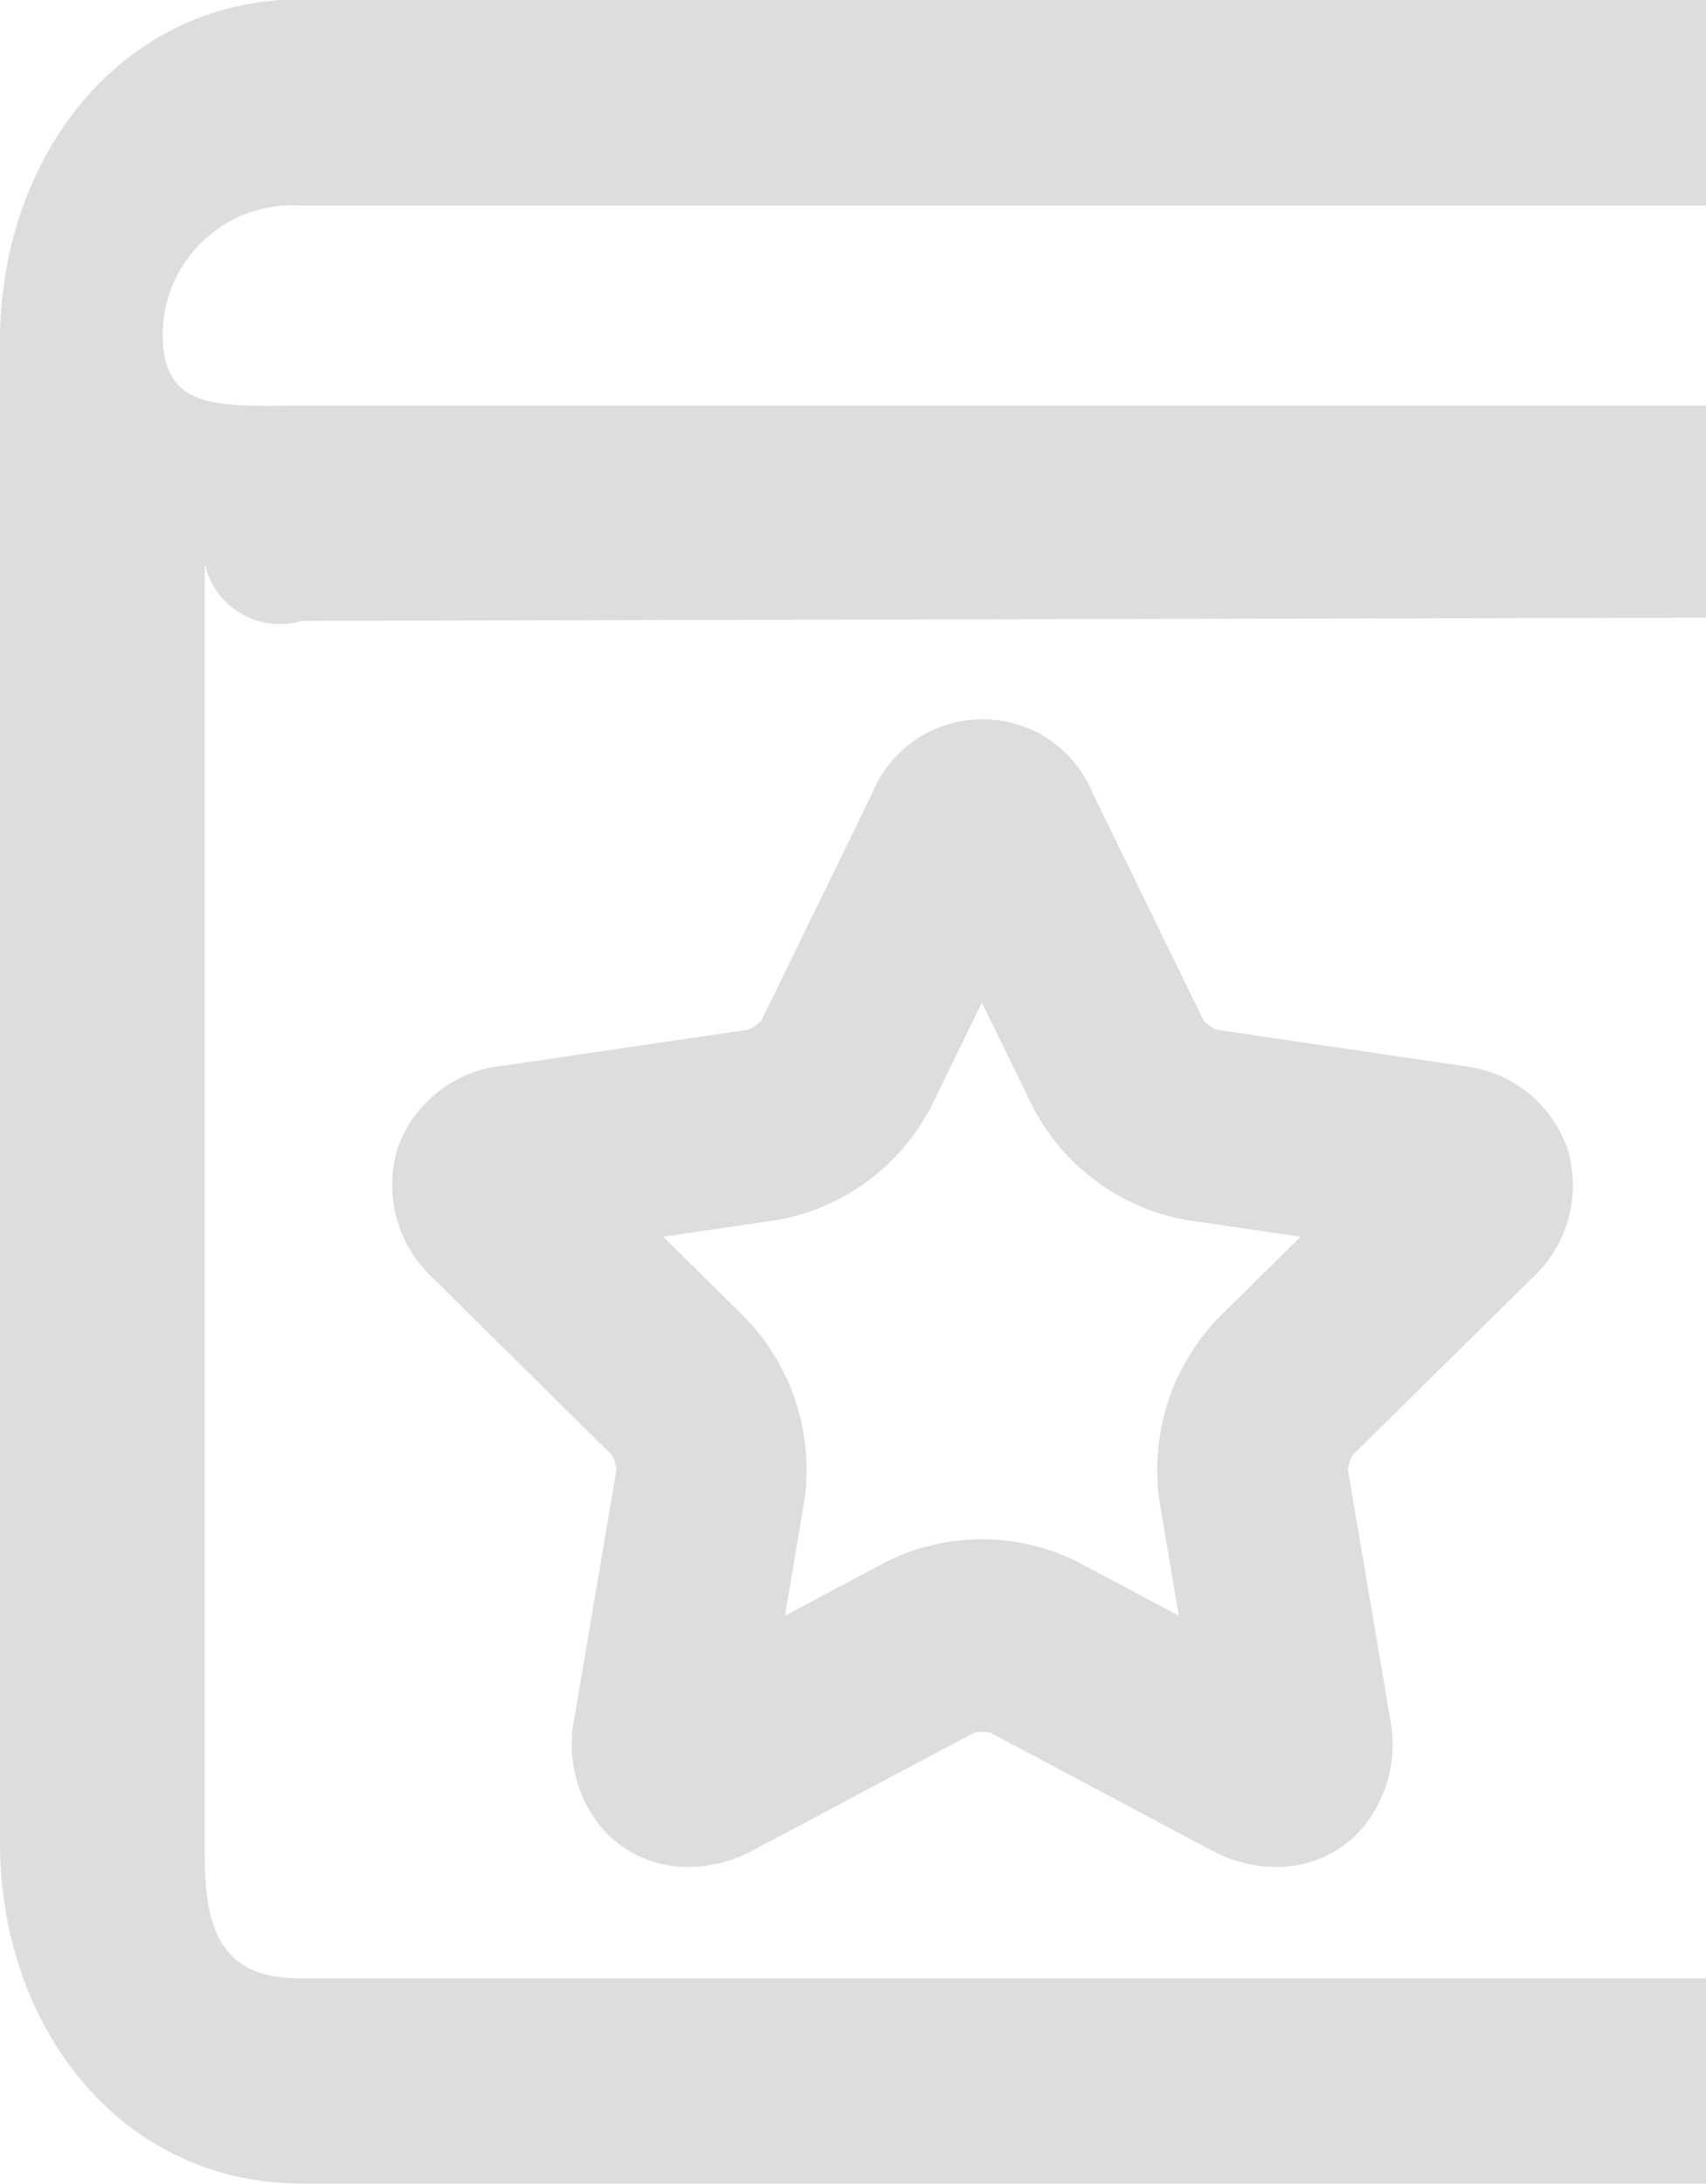 <svg xmlns="http://www.w3.org/2000/svg" width="25" height="32" viewBox="0 0 25 32">
<defs>
    <style>
      .cls-1 {
        fill: #ddd;
        fill-rule: evenodd;
      }
    </style>
  </defs>
  <path id="形状_6_拷贝" data-name="形状 6 拷贝" class="cls-1" d="M897,289.012H876.4a1.9,1.9,0,0,0-2.016,1.9c0,1.136.892,1.031,2.016,1.031H897v3.107l-20.578.047A1.124,1.124,0,0,1,875,294.25v18.937c0,1.137.276,1.8,1.4,1.8H897v3.006H876.422c-2.662,0-4.422-2.3-4.422-4.994V291c0-2.692,1.76-5.01,4.422-5.01H897v3.022ZM880.966,307.32a0.642,0.642,0,0,1,.068.212l-0.618,3.645a1.917,1.917,0,0,0,.379,1.578,1.659,1.659,0,0,0,1.3.6,2.026,2.026,0,0,0,.951-0.25l3.233-1.719a0.567,0.567,0,0,1,.114-0.011,0.583,0.583,0,0,1,.116.011l3.231,1.718a2.016,2.016,0,0,0,.951.251,1.659,1.659,0,0,0,1.3-.6,1.92,1.92,0,0,0,.379-1.578l-0.618-3.645a0.642,0.642,0,0,1,.068-0.212l2.619-2.581a1.852,1.852,0,0,0,.533-1.9,1.825,1.825,0,0,0-1.536-1.221l-3.619-.532a0.617,0.617,0,0,1-.178-0.131l-1.619-3.316a1.746,1.746,0,0,0-3.245,0l-1.618,3.315a0.621,0.621,0,0,1-.179.131l-3.619.532a1.825,1.825,0,0,0-1.536,1.22,1.855,1.855,0,0,0,.533,1.9Zm2.422-3.444a3.168,3.168,0,0,0,2.254-1.656l0.747-1.53,0.747,1.53a3.163,3.163,0,0,0,2.253,1.656l1.671,0.245-1.209,1.192a3.218,3.218,0,0,0-.861,2.678l0.285,1.683-1.494-.795a3.146,3.146,0,0,0-2.785,0l-1.494.795,0.285-1.683a3.218,3.218,0,0,0-.86-2.678l-1.209-1.192,1.67-.245h0Z" transform="translate(-872 -286)"/>
</svg>
